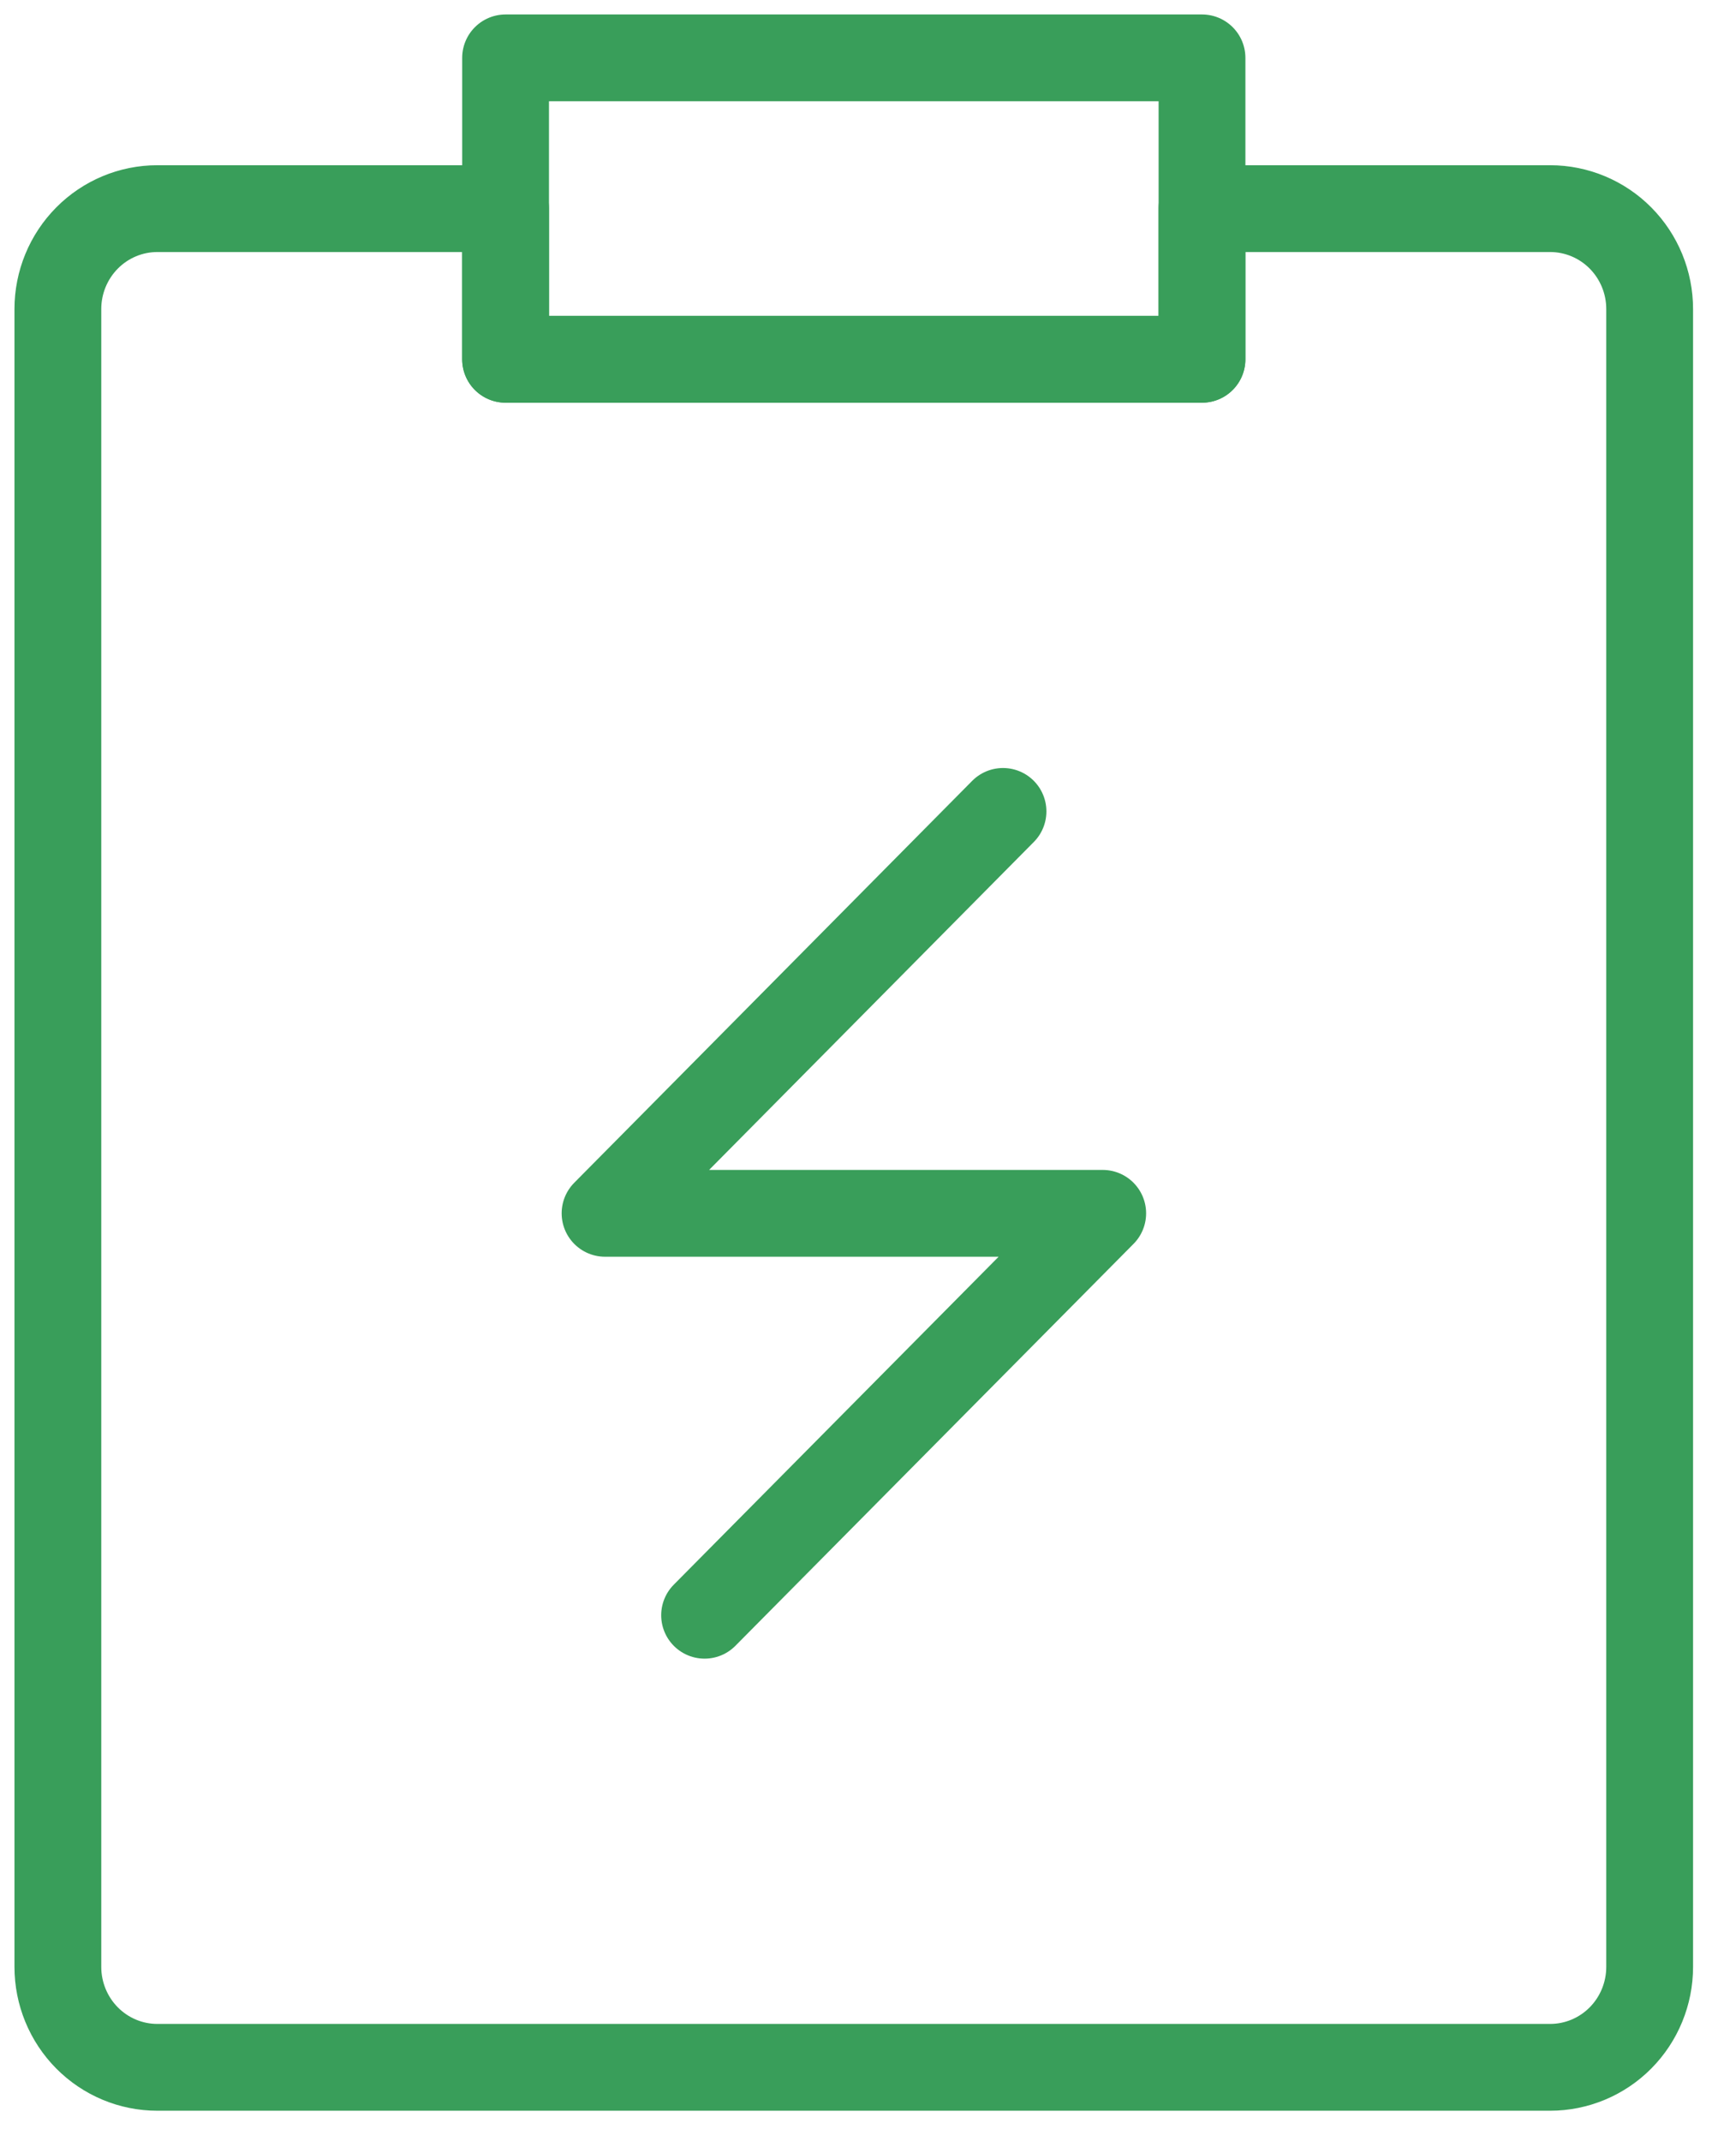 <svg width="30" height="37" viewBox="0 0 30 37" fill="none" xmlns="http://www.w3.org/2000/svg">
<path d="M22.533 3.605H26.788C27.244 3.605 27.682 3.788 28.004 4.113C28.327 4.439 28.508 4.88 28.508 5.341V33.987C28.508 34.447 28.327 34.889 28.004 35.215C27.682 35.54 27.244 35.723 26.788 35.723H2.719C2.263 35.723 1.826 35.54 1.504 35.215C1.181 34.889 1 34.447 1 33.987V5.341C1 4.88 1.181 4.439 1.504 4.113C1.826 3.788 2.263 3.605 2.719 3.605H8.737V6.209H20.771V3.605H22.533Z" stroke="#399E5A" stroke-width="1.5" stroke-linejoin="round"/>
<path d="M17.333 14.021L10.456 20.966H19.056L12.176 27.911M8.737 1H20.772V6.208H8.737V1Z" stroke="#399E5A" stroke-width="1.5" stroke-linecap="round" stroke-linejoin="round"/>
</svg>
